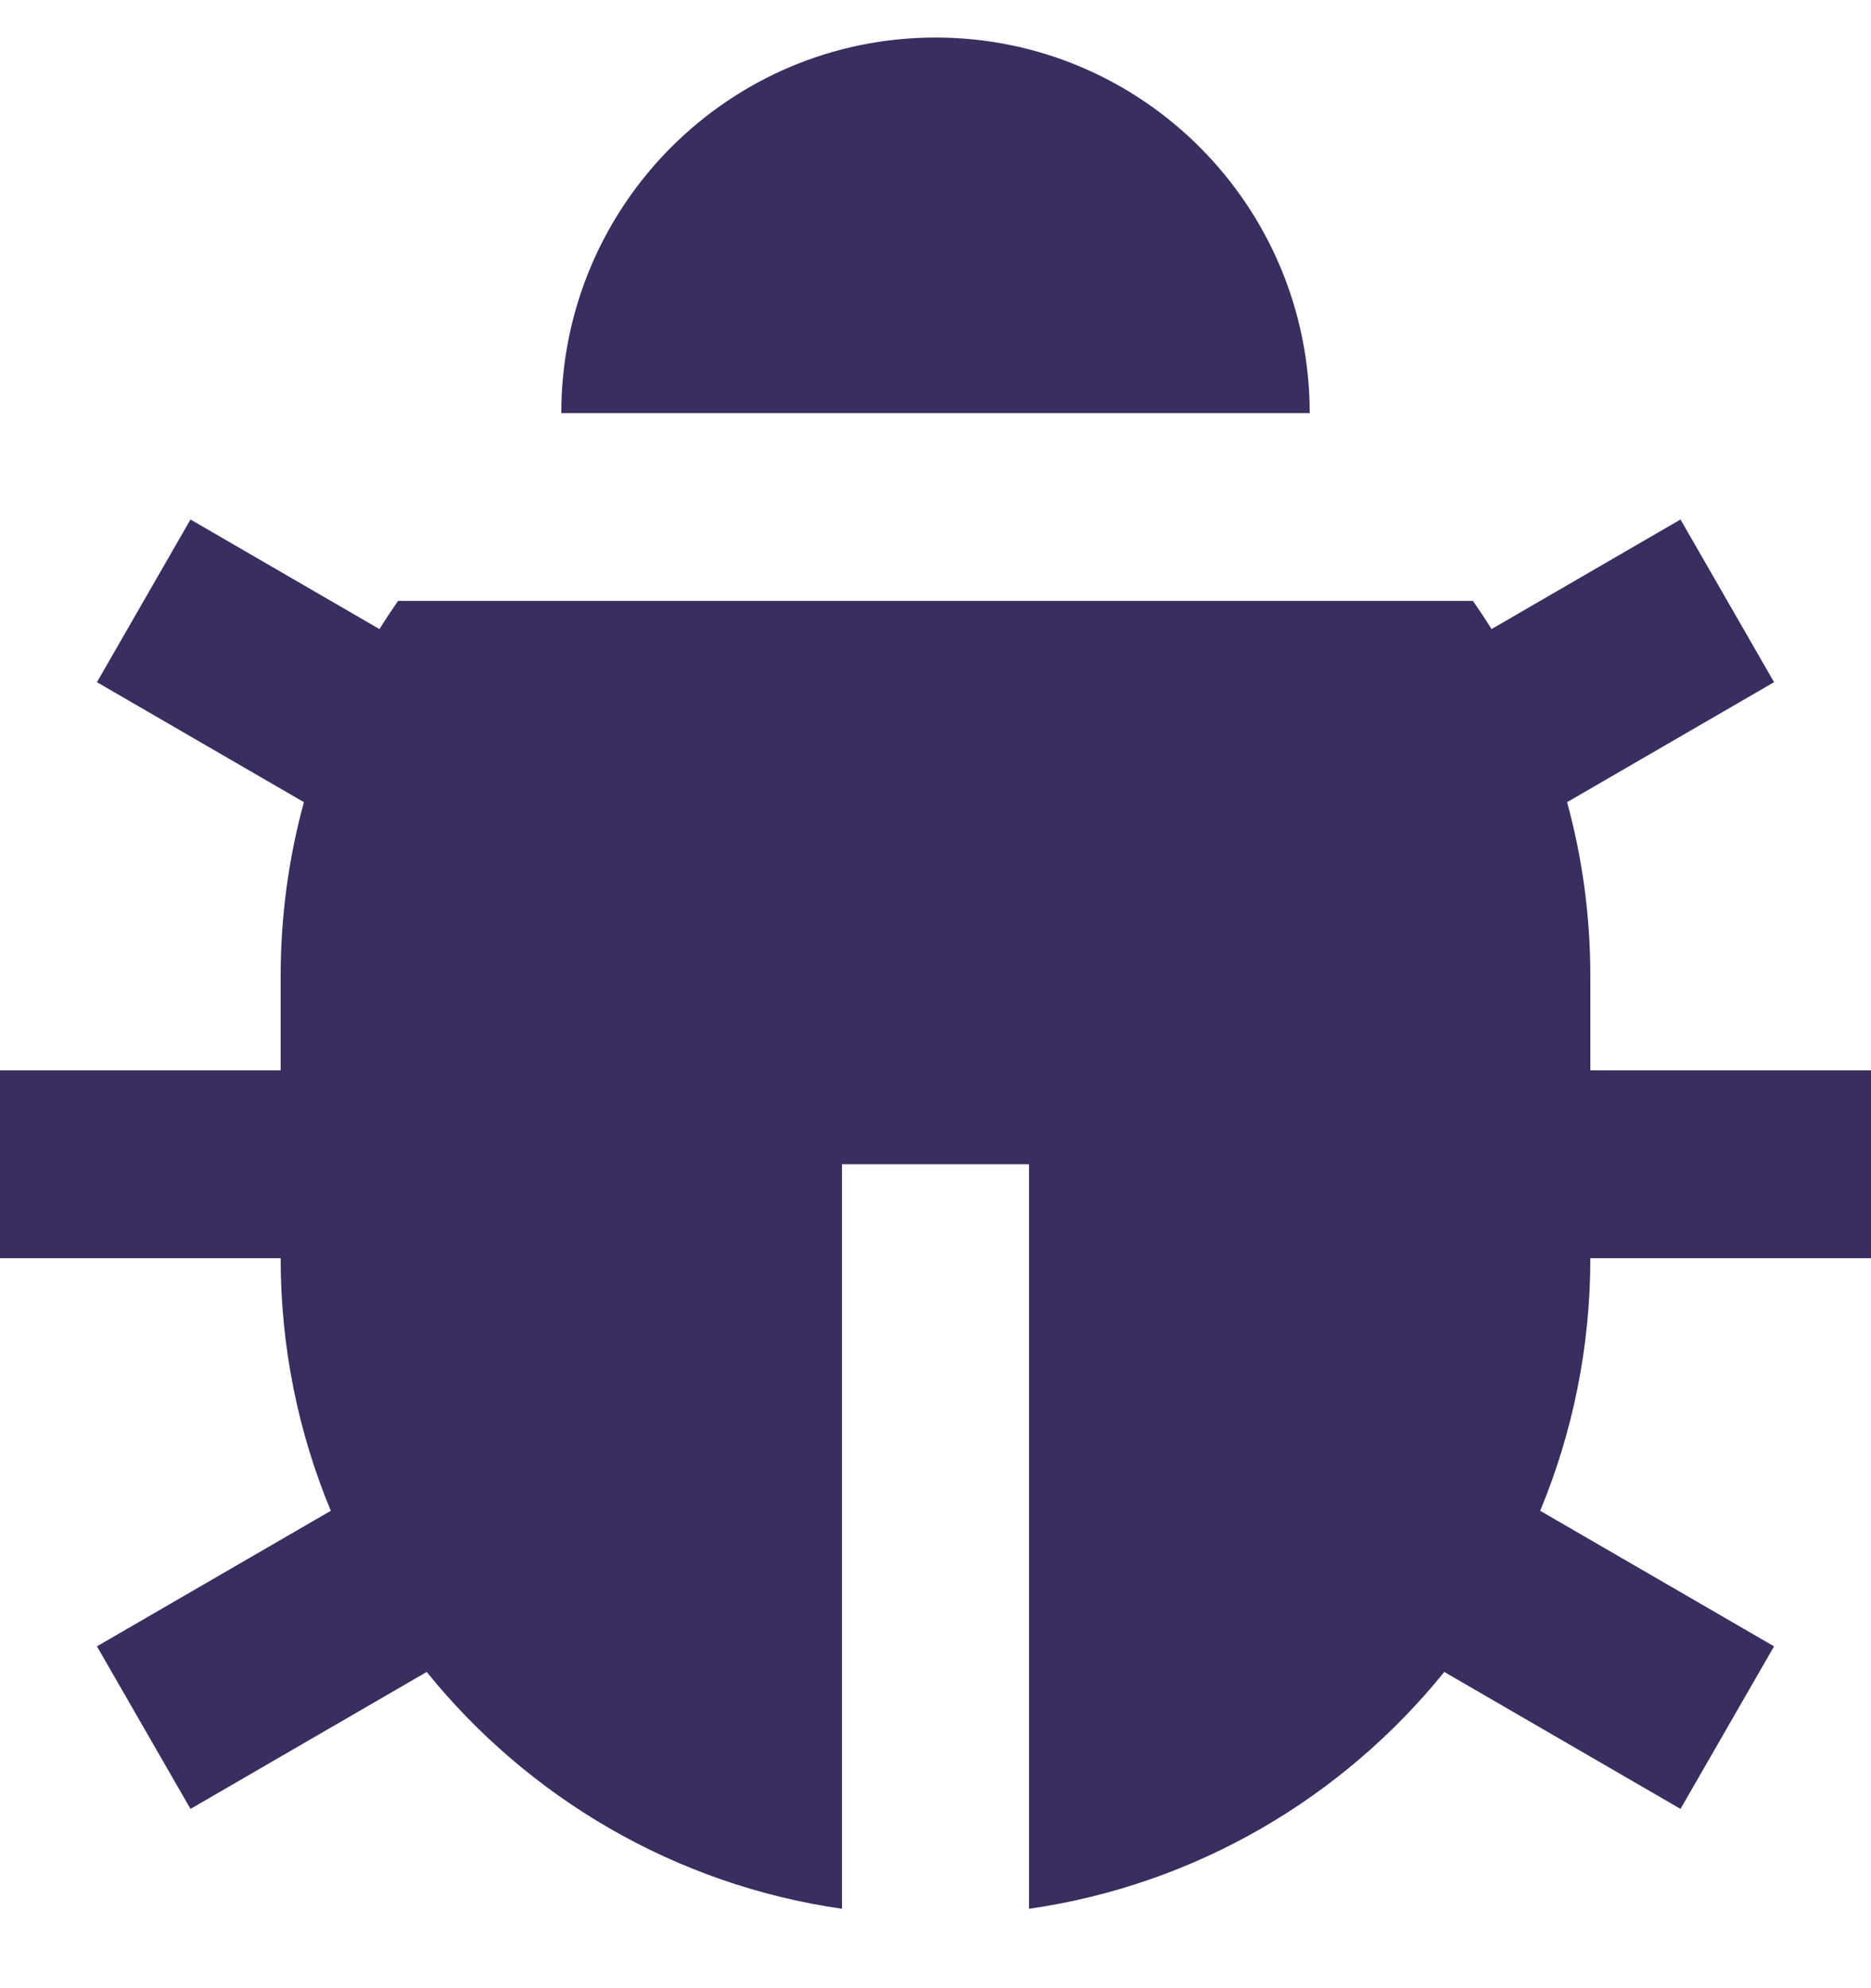 <svg xmlns="http://www.w3.org/2000/svg" width="16" height="17" viewBox="0 0 16 17" fill="none">
<path d="M3.245 5.379C3.296 5.297 3.349 5.217 3.404 5.138H12.596C12.651 5.217 12.704 5.297 12.755 5.379L14.371 4.442L15.171 5.833L13.401 6.859C13.531 7.333 13.6 7.833 13.6 8.349V9.152H16V10.758H13.6C13.6 11.523 13.447 12.253 13.171 12.918L15.171 14.077L14.371 15.467L12.351 14.296C11.483 15.37 10.228 16.116 8.8 16.321V9.955H7.2V16.321C5.772 16.116 4.517 15.37 3.649 14.296L1.629 15.467L0.829 14.077L2.829 12.918C2.552 12.253 2.4 11.523 2.4 10.758H0V9.152H2.4V8.349C2.4 7.833 2.469 7.333 2.599 6.859L0.829 5.833L1.629 4.442L3.245 5.379ZM4.8 3.532C4.8 1.758 6.233 0.321 8 0.321C9.767 0.321 11.2 1.758 11.2 3.532H4.8Z" fill="#392E5F"/>
</svg>